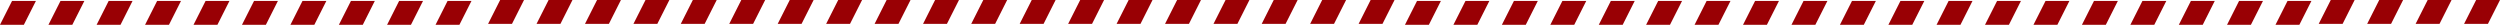 <?xml version="1.0" encoding="UTF-8"?>
<svg id="Capa_2" data-name="Capa 2" xmlns="http://www.w3.org/2000/svg" viewBox="0 0 804.37 7.97">
  <defs>
    <style>
      .cls-1 {
        fill: #990004;
      }
    </style>
  </defs>
  <g id="Layer_2" data-name="Layer 2">
    <g>
      <g>
        <polygon class="cls-1" points="413.63 7.68 405.95 7.68 409.82 0 417.51 0 413.63 7.68 413.63 7.68"/>
        <polygon class="cls-1" points="522.1 7.97 514.41 7.97 518.29 .29 525.97 .29 522.1 7.97 522.1 7.97"/>
        <polygon class="cls-1" points="506.51 7.97 498.82 7.97 502.7 .29 510.38 .29 506.51 7.97 506.51 7.97"/>
        <polygon class="cls-1" points="490.92 7.97 483.23 7.97 487.11 .29 494.79 .29 490.92 7.97 490.92 7.97"/>
        <polygon class="cls-1" points="475.33 7.97 467.64 7.97 471.52 .29 479.2 .29 475.33 7.97 475.33 7.97"/>
        <polygon class="cls-1" points="459.74 7.97 452.05 7.97 455.93 .29 463.61 .29 459.74 7.97 459.74 7.97"/>
        <polygon class="cls-1" points="211.49 7.68 203.81 7.68 207.69 0 215.37 0 211.49 7.68 211.49 7.68"/>
        <polygon class="cls-1" points="195.91 7.68 188.22 7.68 192.1 0 199.78 0 195.91 7.68 195.91 7.68"/>
        <polygon class="cls-1" points="180.32 7.68 172.63 7.68 176.51 0 184.19 0 180.32 7.68 180.32 7.68"/>
        <polygon class="cls-1" points="164.73 7.68 157.04 7.68 160.92 0 168.6 0 164.73 7.68 164.73 7.68"/>
        <polygon class="cls-1" points="615.27 7.97 607.59 7.97 611.47 .29 619.15 .29 615.27 7.97 615.27 7.97"/>
        <polygon class="cls-1" points="599.68 7.97 592 7.97 595.88 .29 603.56 .29 599.68 7.97 599.68 7.97"/>
        <polygon class="cls-1" points="584.09 7.97 576.41 7.97 580.29 .29 587.97 .29 584.09 7.97 584.09 7.97"/>
        <polygon class="cls-1" points="568.5 7.97 560.82 7.97 564.7 .29 572.38 .29 568.5 7.97 568.5 7.97"/>
        <polygon class="cls-1" points="552.91 7.97 545.23 7.97 549.11 .29 556.79 .29 552.91 7.97 552.91 7.97"/>
        <polygon class="cls-1" points="537.32 7.97 529.64 7.97 533.52 .29 541.2 .29 537.32 7.97 537.32 7.97"/>
        <polygon class="cls-1" points="304.67 7.68 296.99 7.68 300.86 0 308.55 0 304.67 7.68 304.67 7.68"/>
        <polygon class="cls-1" points="289.08 7.68 281.4 7.68 285.27 0 292.96 0 289.08 7.68 289.08 7.68"/>
        <polygon class="cls-1" points="273.49 7.68 265.81 7.68 269.69 0 277.37 0 273.49 7.68 273.49 7.68"/>
        <polygon class="cls-1" points="257.9 7.68 250.22 7.68 254.1 0 261.78 0 257.9 7.68 257.9 7.68"/>
        <polygon class="cls-1" points="242.31 7.68 234.63 7.68 238.51 0 246.19 0 242.31 7.68 242.31 7.68"/>
        <polygon class="cls-1" points="226.72 7.68 219.04 7.68 222.92 0 230.6 0 226.72 7.68 226.72 7.68"/>
        <polygon class="cls-1" points="708.73 7.97 701.04 7.97 704.92 .29 712.6 .29 708.73 7.97 708.73 7.97"/>
        <polygon class="cls-1" points="693.14 7.97 685.45 7.97 689.33 .29 697.01 .29 693.14 7.97 693.14 7.97"/>
        <polygon class="cls-1" points="677.55 7.97 669.86 7.97 673.74 .29 681.42 .29 677.55 7.97 677.55 7.97"/>
        <polygon class="cls-1" points="661.96 7.97 654.27 7.97 658.15 .29 665.83 .29 661.96 7.97 661.96 7.97"/>
        <polygon class="cls-1" points="646.37 7.97 638.68 7.97 642.56 .29 650.24 .29 646.37 7.97 646.37 7.97"/>
        <polygon class="cls-1" points="630.78 7.97 623.09 7.97 626.97 .29 634.65 .29 630.78 7.97 630.78 7.97"/>
        <polygon class="cls-1" points="398.13 7.68 390.44 7.68 394.32 0 402 0 398.13 7.68 398.13 7.68"/>
        <polygon class="cls-1" points="382.54 7.68 374.85 7.68 378.73 0 386.41 0 382.54 7.68 382.54 7.68"/>
        <polygon class="cls-1" points="366.95 7.68 359.26 7.68 363.14 0 370.82 0 366.95 7.68 366.95 7.68"/>
        <polygon class="cls-1" points="351.36 7.68 343.67 7.68 347.55 0 355.23 0 351.36 7.68 351.36 7.68"/>
        <polygon class="cls-1" points="335.77 7.68 328.08 7.68 331.96 0 339.64 0 335.77 7.68 335.77 7.68"/>
        <polygon class="cls-1" points="320.18 7.68 312.49 7.68 316.37 0 324.05 0 320.18 7.68 320.18 7.68"/>
        <polygon class="cls-1" points="739.82 7.97 732.14 7.97 736.01 .29 743.7 .29 739.82 7.97 739.82 7.97"/>
        <polygon class="cls-1" points="724.23 7.97 716.55 7.97 720.42 .29 728.11 .29 724.23 7.97 724.23 7.97"/>
        <polygon class="cls-1" points="444.81 7.68 437.13 7.68 441 0 448.69 0 444.81 7.68 444.81 7.68"/>
        <polygon class="cls-1" points="429.22 7.68 421.54 7.68 425.41 0 433.1 0 429.22 7.68 429.22 7.68"/>
      </g>
      <g>
        <polygon class="cls-1" points="23.27 7.97 15.59 7.97 19.47 .29 27.15 .29 23.27 7.97 23.27 7.97"/>
        <polygon class="cls-1" points="7.68 7.97 0 7.97 3.88 .29 11.56 .29 7.68 7.97 7.68 7.97"/>
        <polygon class="cls-1" points="116.73 7.97 109.04 7.97 112.92 .29 120.6 .29 116.73 7.97 116.73 7.97"/>
        <polygon class="cls-1" points="101.14 7.97 93.45 7.97 97.33 .29 105.01 .29 101.14 7.97 101.14 7.97"/>
        <polygon class="cls-1" points="85.55 7.97 77.86 7.97 81.74 .29 89.42 .29 85.55 7.97 85.55 7.97"/>
        <polygon class="cls-1" points="69.96 7.97 62.27 7.97 66.15 .29 73.83 .29 69.96 7.97 69.96 7.97"/>
        <polygon class="cls-1" points="54.37 7.97 46.68 7.97 50.56 .29 58.24 .29 54.37 7.97 54.37 7.97"/>
        <polygon class="cls-1" points="38.78 7.97 31.09 7.97 34.97 .29 42.65 .29 38.78 7.97 38.78 7.97"/>
        <polygon class="cls-1" points="147.82 7.97 140.14 7.97 144.01 .29 151.7 .29 147.82 7.97 147.82 7.97"/>
        <polygon class="cls-1" points="132.23 7.97 124.55 7.97 128.42 .29 136.11 .29 132.23 7.97 132.23 7.97"/>
      </g>
      <g>
        <polygon class="cls-1" points="800.49 7.68 792.81 7.68 796.69 0 804.37 0 800.49 7.68 800.49 7.68"/>
        <polygon class="cls-1" points="784.91 7.68 777.22 7.68 781.1 0 788.78 0 784.91 7.68 784.91 7.68"/>
        <polygon class="cls-1" points="769.32 7.68 761.63 7.68 765.51 0 773.19 0 769.32 7.68 769.32 7.68"/>
        <polygon class="cls-1" points="753.73 7.68 746.04 7.68 749.92 0 757.6 0 753.73 7.68 753.73 7.68"/>
      </g>
    </g>
  </g>
</svg>